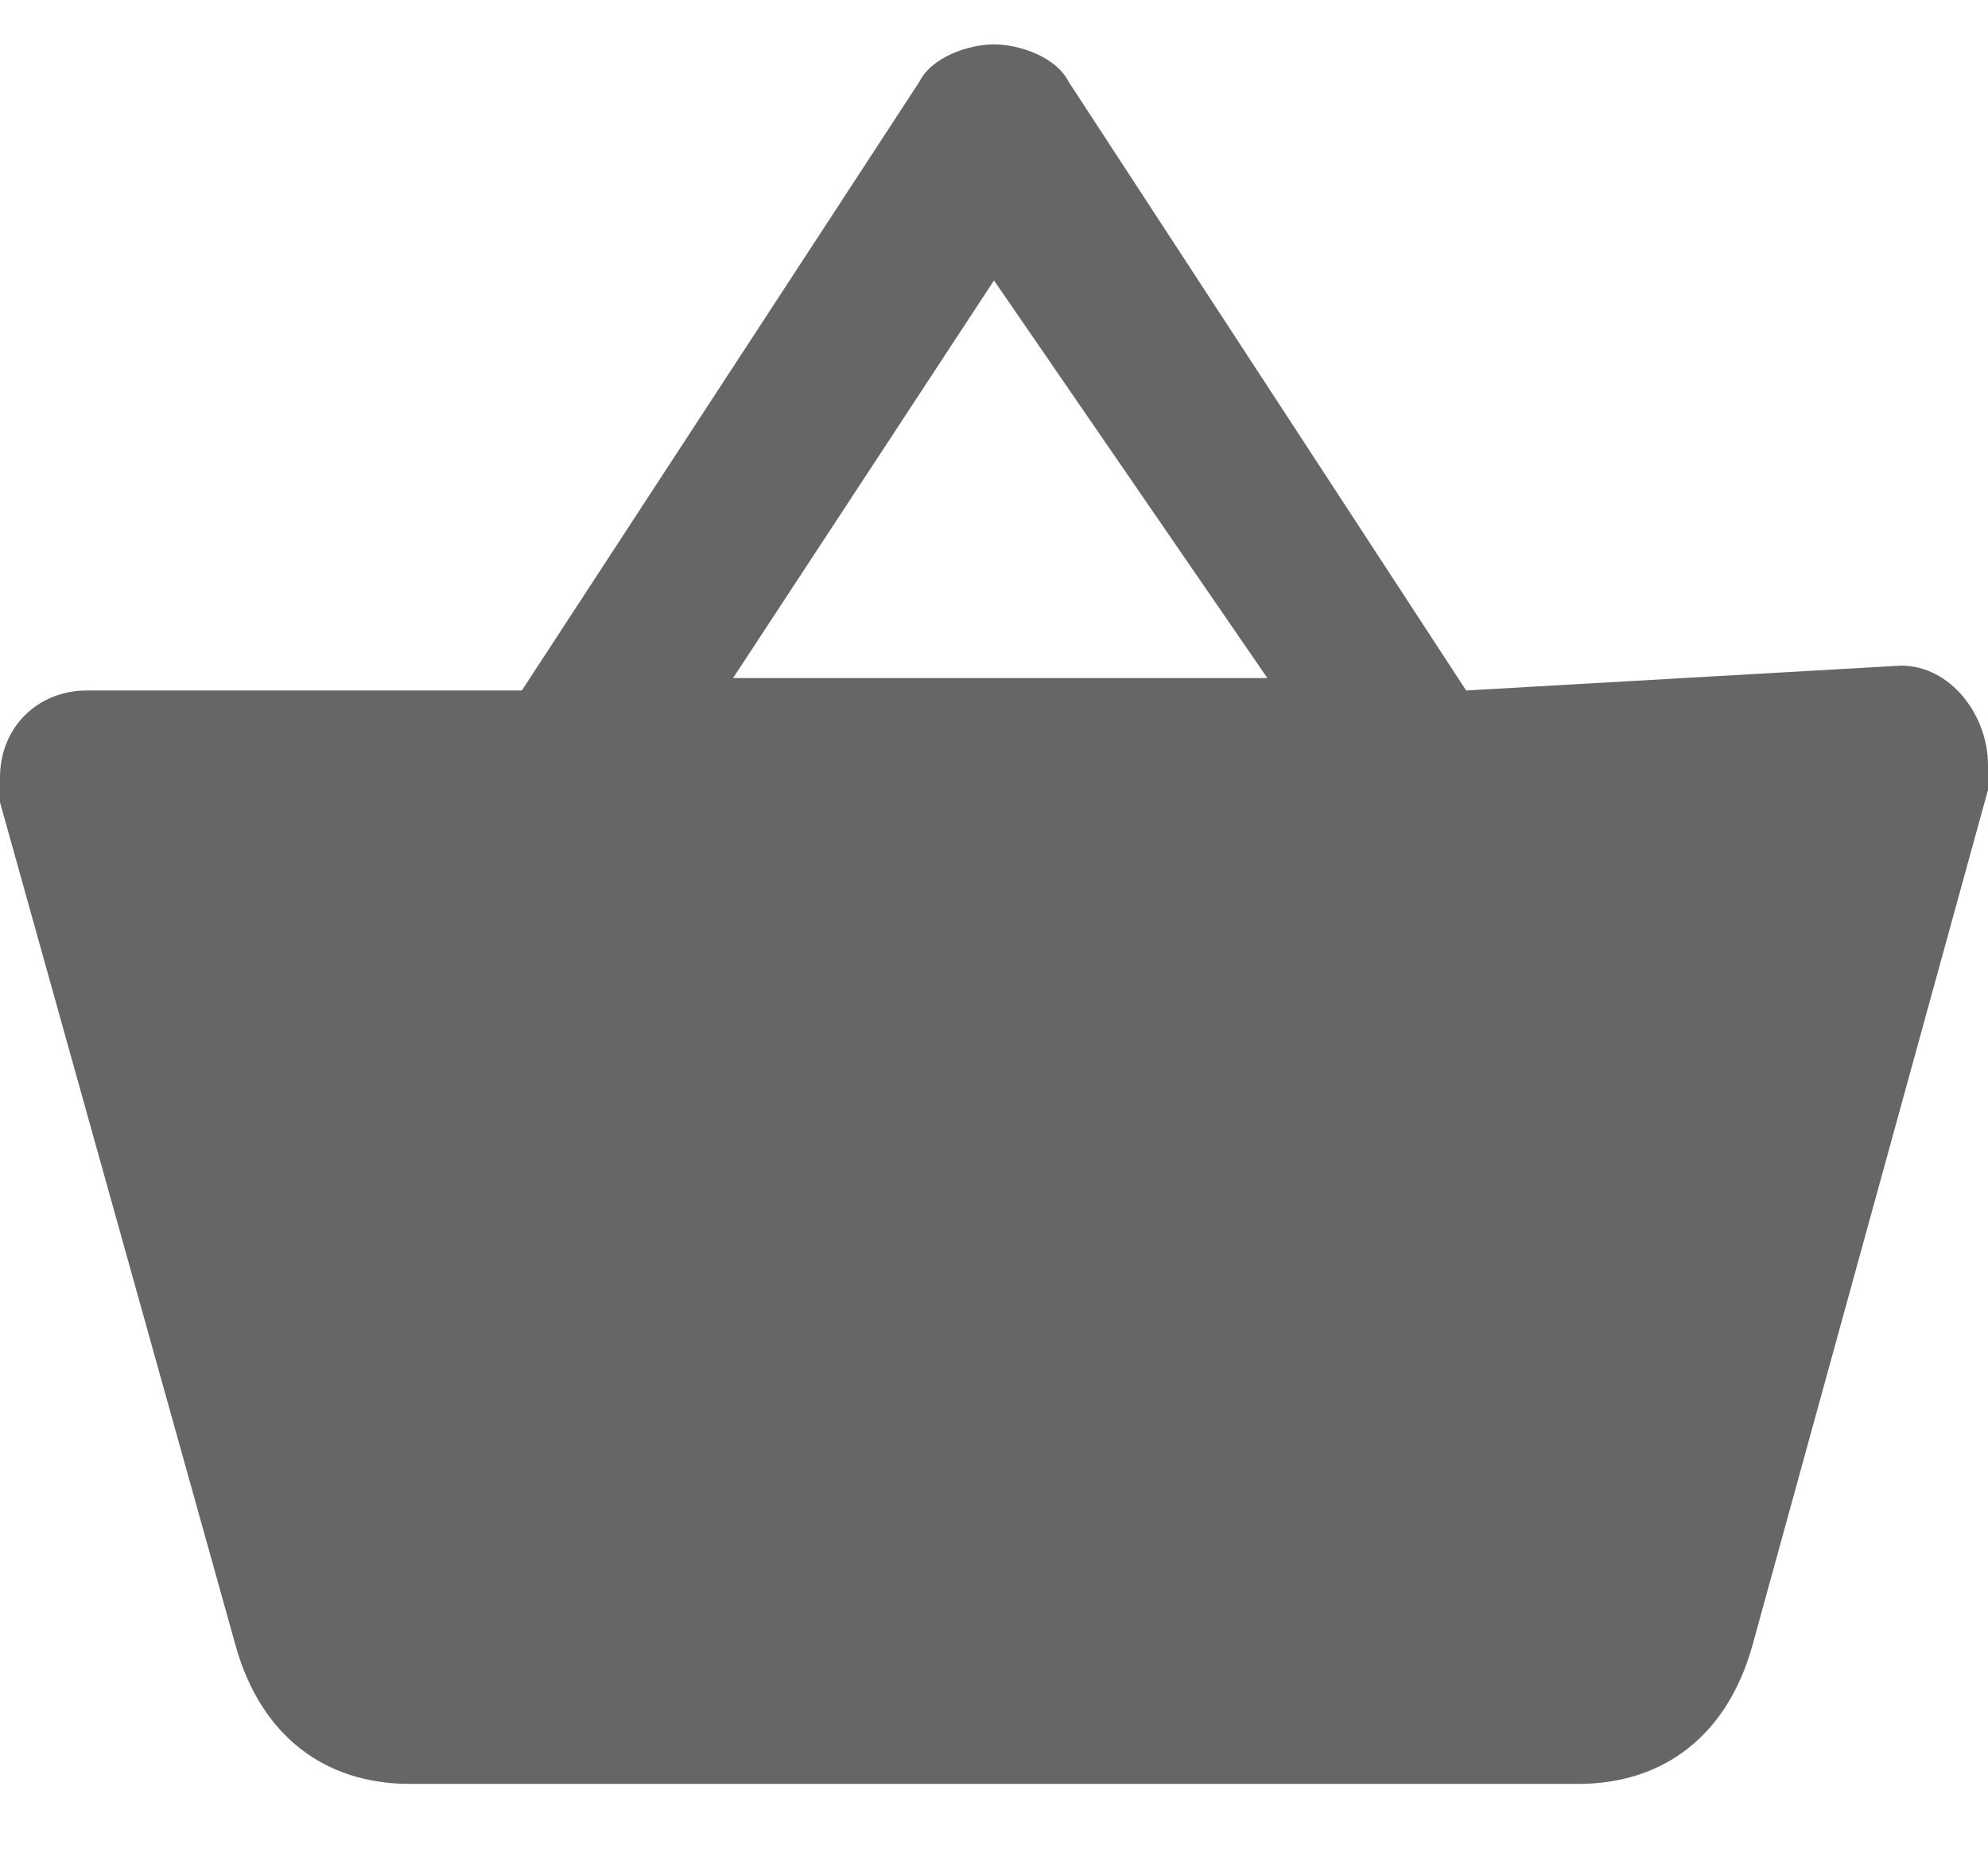 <svg width="16" height="15" viewBox="0 0 16 15" fill="none" xmlns="http://www.w3.org/2000/svg">
<g opacity="0.6" clip-path="url(#clip0_11521_3288)">
<path d="M15.3 5.357L11.8 5.557L8.6 0.657C8.5 0.457 8.2 0.357 8 0.357C7.8 0.357 7.5 0.457 7.4 0.657L4.2 5.557H0.7C0.3 5.557 0 5.857 0 6.257C0 6.357 0 6.357 0 6.457L1.9 13.257C2.1 13.957 2.6 14.357 3.3 14.357H12.7C13.4 14.357 13.9 13.957 14.1 13.257L16 6.357C16 6.257 16 6.257 16 6.157C16 5.757 15.7 5.357 15.3 5.357ZM8 2.257L10.2 5.457H5.9L8 2.257Z" fill="black"/>
</g>
<defs>
<clipPath id="clip0_11521_3288">
<rect width="16" height="14" fill="white" transform="translate(0 0.357)"/>
</clipPath>
</defs>
</svg>
